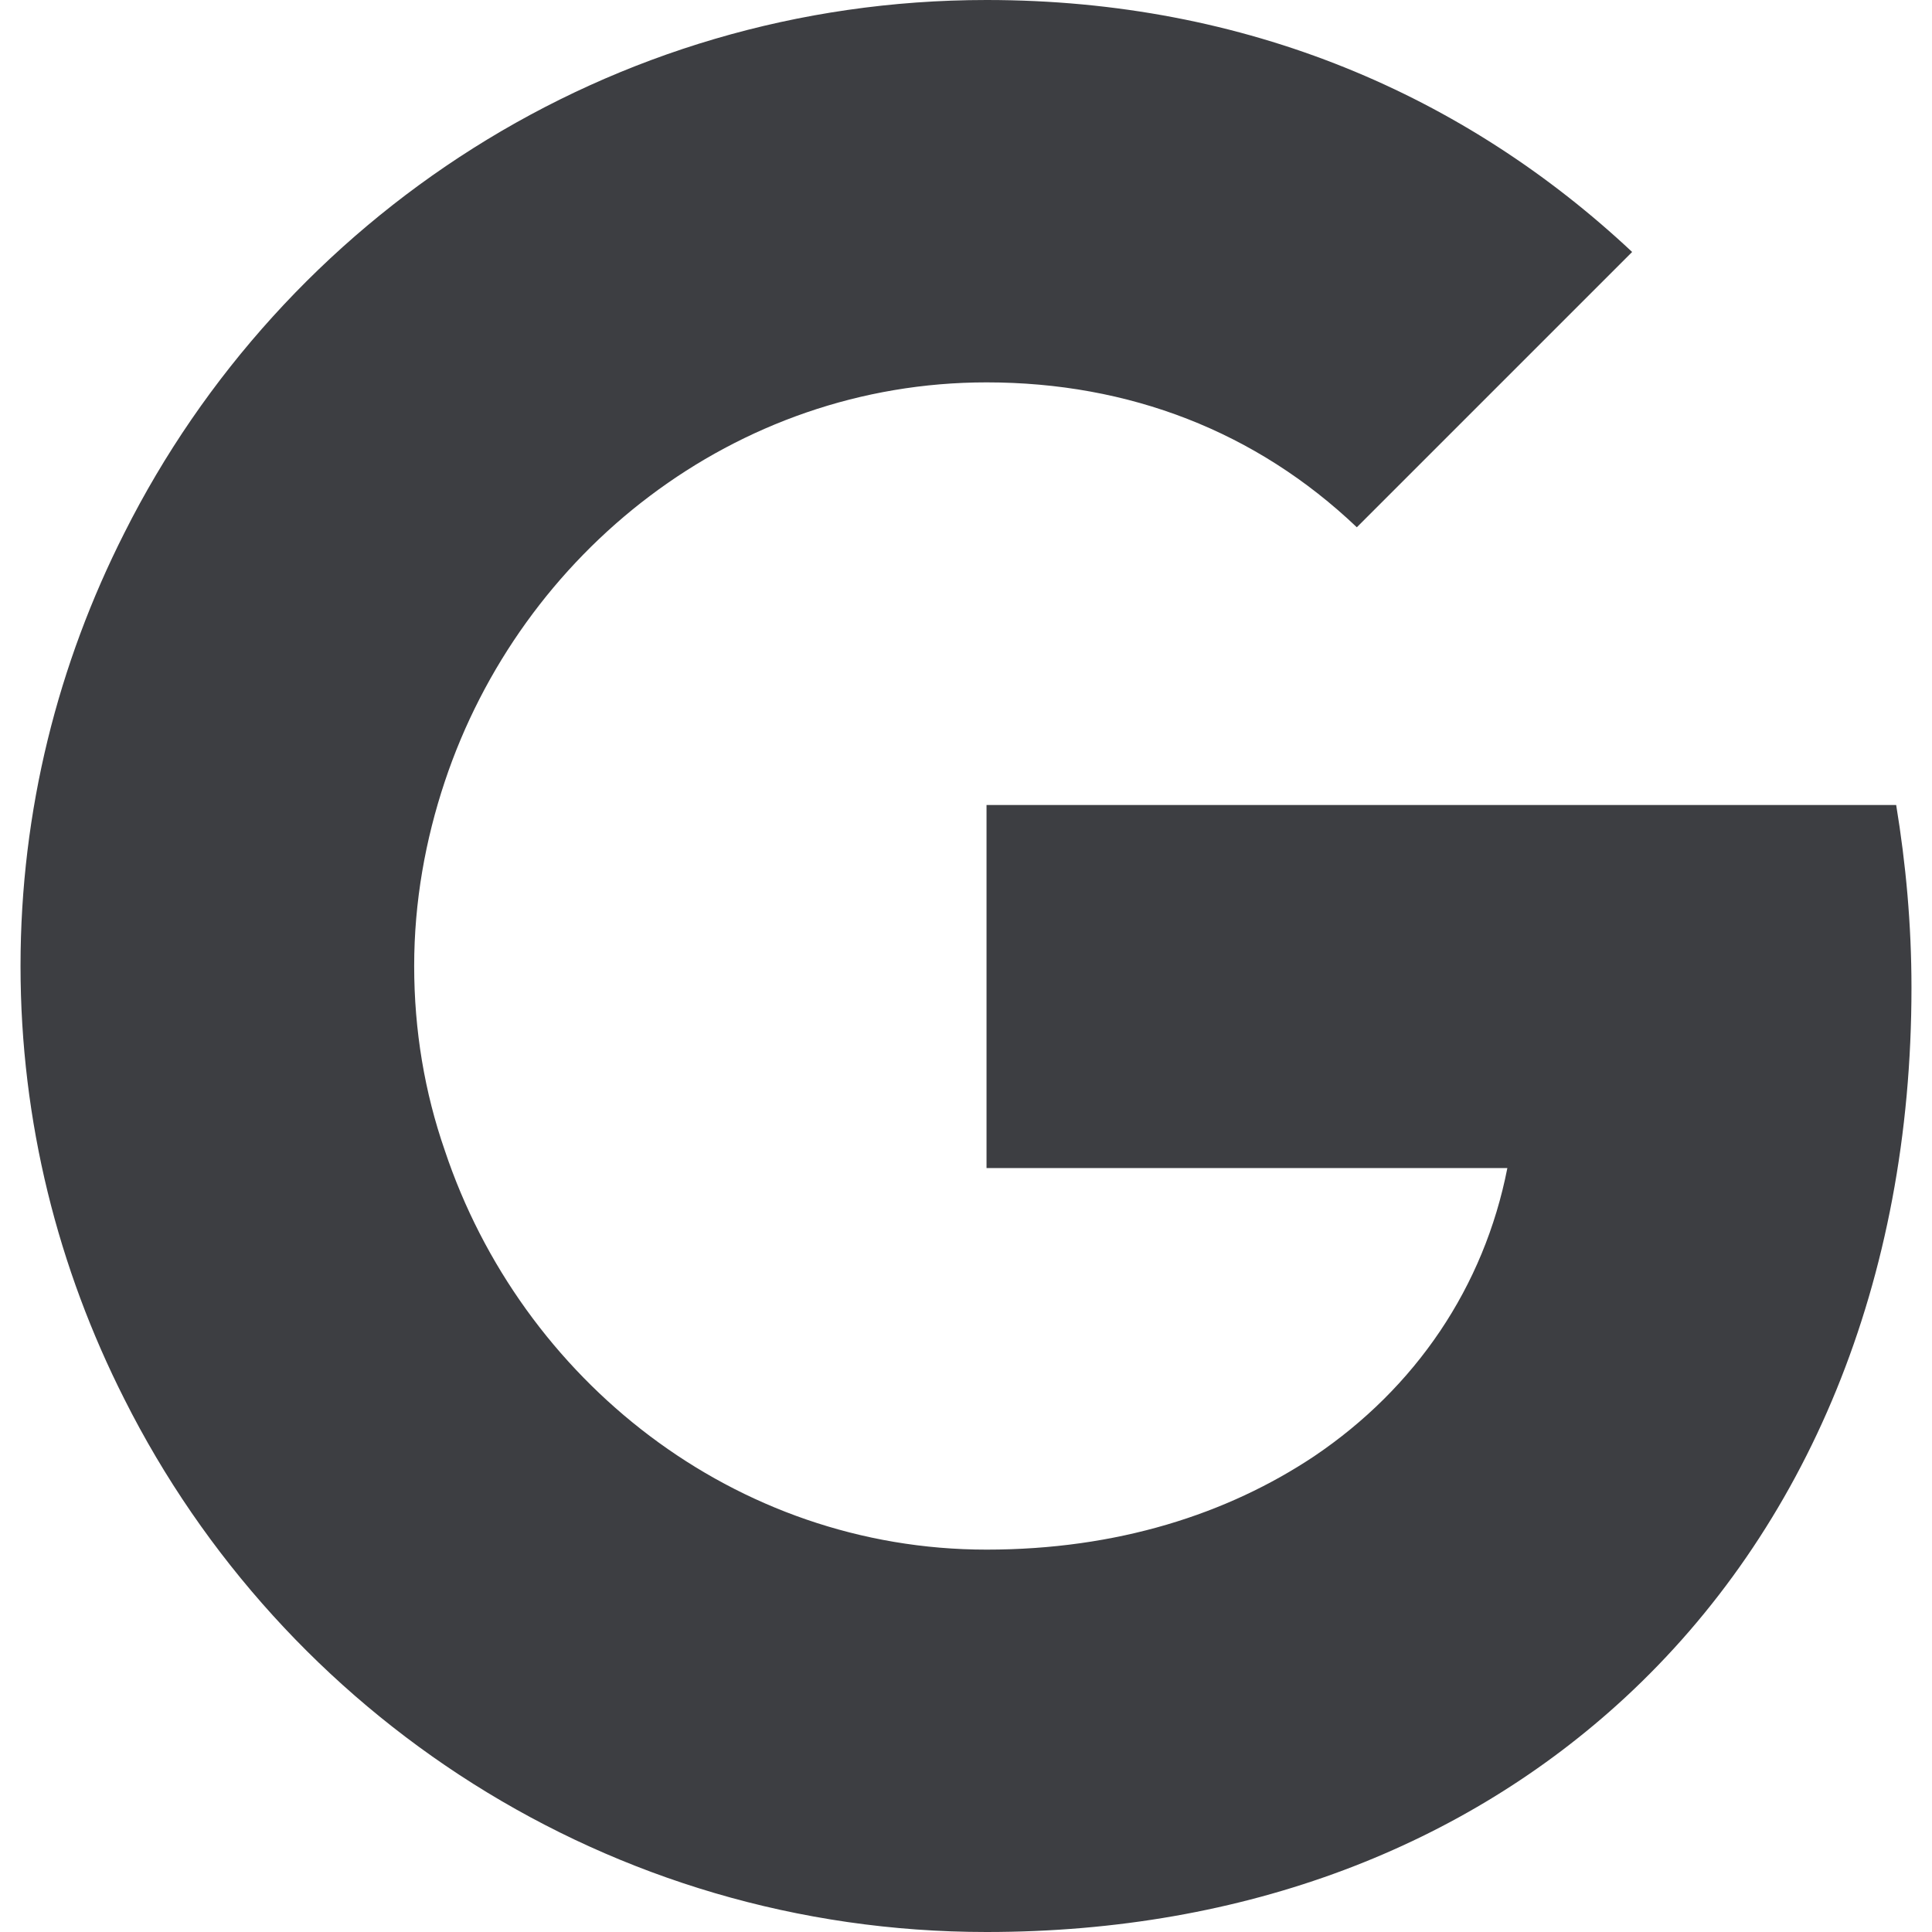 <svg id="meteor-icon-kit__solid-google" viewBox="0 0 24 24" fill="none" xmlns="http://www.w3.org/2000/svg"><g clip-path="url(#clip0_1292_3960)"><path fill-rule="evenodd" clip-rule="evenodd" d="M12.255 4.75C14.025 4.75 15.605 5.36 16.855 6.55L20.275 3.13C18.205 1.19 15.495 0 12.255 0C7.565 0 3.515 2.7 1.545 6.62L1.545 6.62C0.725 8.24 0.255 10.06 0.255 12C0.255 13.94 0.725 15.76 1.545 17.38V17.38C3.515 21.3 7.565 24 12.255 24C15.495 24 18.205 22.92 20.185 21.09L20.185 21.09C22.445 19 23.745 15.92 23.745 12.27C23.745 11.48 23.675 10.73 23.555 10H12.255V14.51H18.725C18.435 15.99 17.585 17.24 16.325 18.09L16.325 18.09C15.245 18.81 13.875 19.25 12.255 19.25C9.125 19.25 6.475 17.14 5.525 14.29L5.525 14.29C5.275 13.57 5.145 12.8 5.145 12C5.145 11.2 5.285 10.43 5.525 9.71V9.71C6.475 6.86 9.125 4.75 12.255 4.75Z" fill="#3D3E42"/></g><defs><clipPath id="clip0_1292_3960"><rect width="24" height="24" fill="white"/></clipPath></defs></svg>